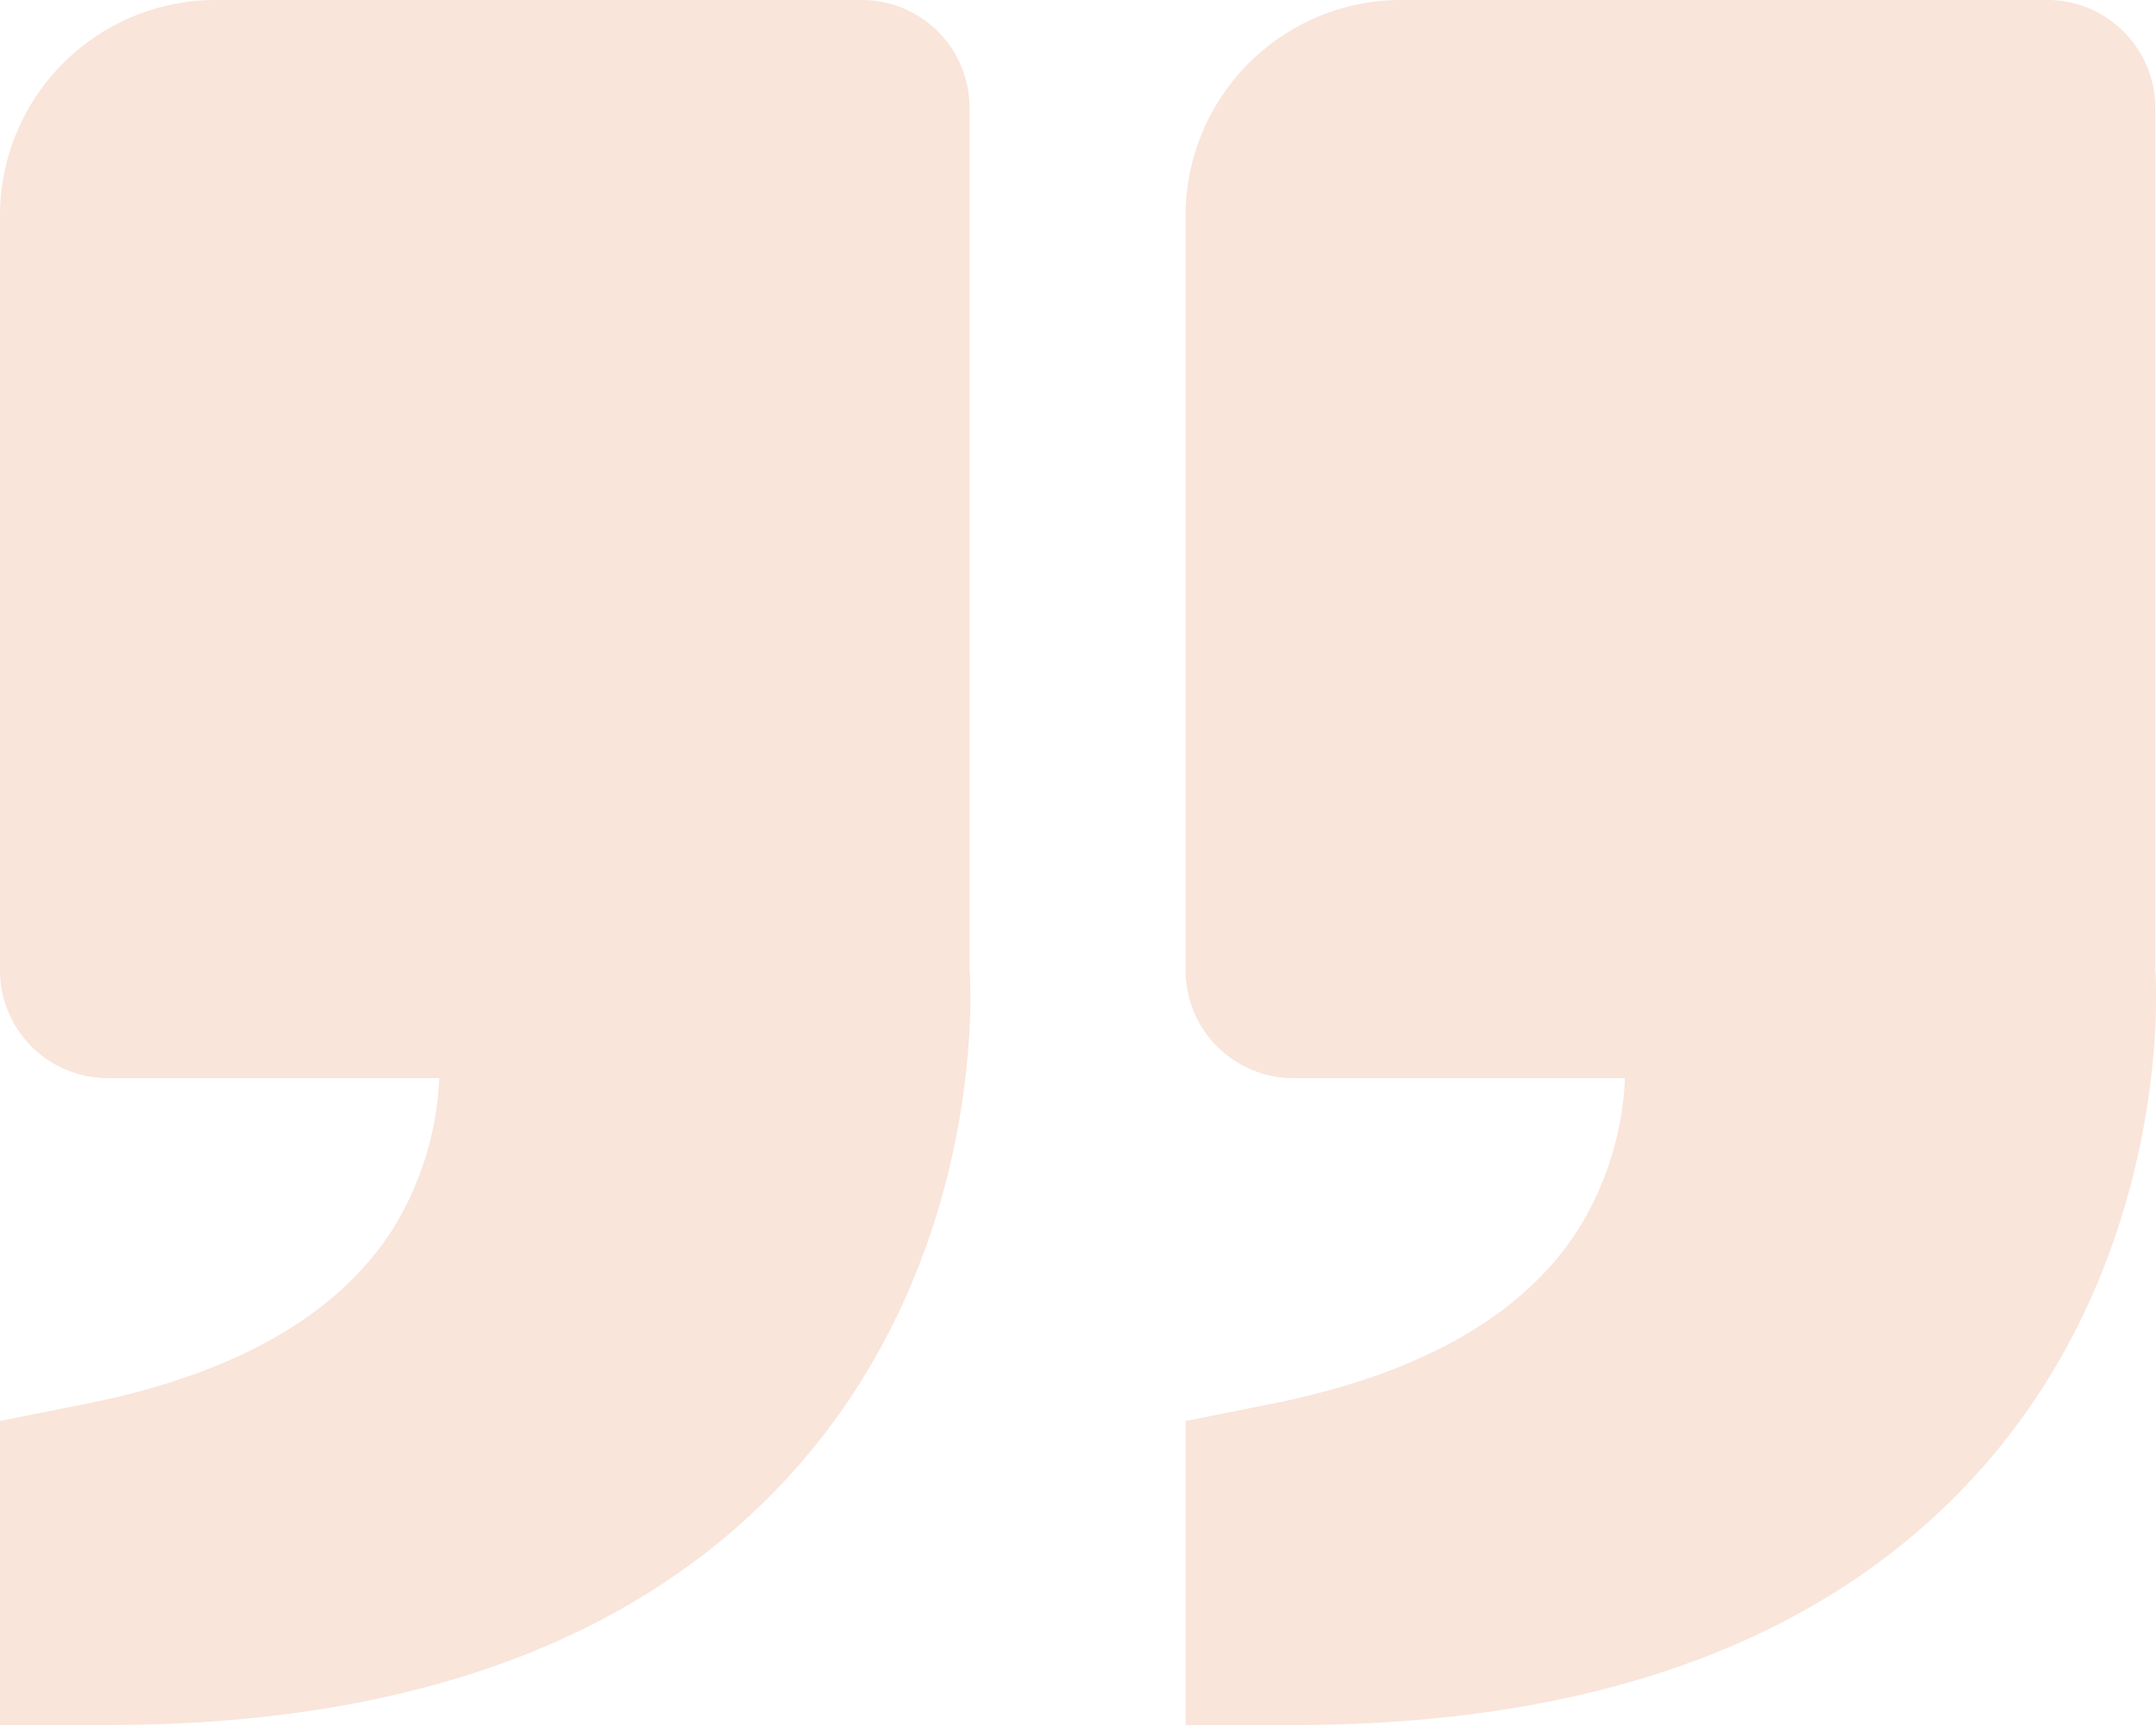 <svg xmlns="http://www.w3.org/2000/svg" width="100" height="80" viewBox="0 0 100 80">
  <path id="Shape" d="M54.994,80V65.9l4.012-.8c6.9-1.38,11.681-4.115,14.219-8.12A14.446,14.446,0,0,0,75.369,50H59.99a5,5,0,0,1-5-5V10A10.006,10.006,0,0,1,64.986,0H94.964a5,5,0,0,1,5,5V45c.03.15.979,13.3-8.448,23.54C84.5,76.145,73.895,80,59.99,80ZM0,80V65.9l4.012-.8c6.9-1.38,11.681-4.115,14.219-8.12A14.466,14.466,0,0,0,20.375,50H5a5,5,0,0,1-5-5V10A10.006,10.006,0,0,1,9.993,0H39.97a5,5,0,0,1,5,5V45c.03.15.984,13.3-8.449,23.54C29.508,76.145,18.9,80,5,80Z" fill="#f9e5da"/>
</svg>
